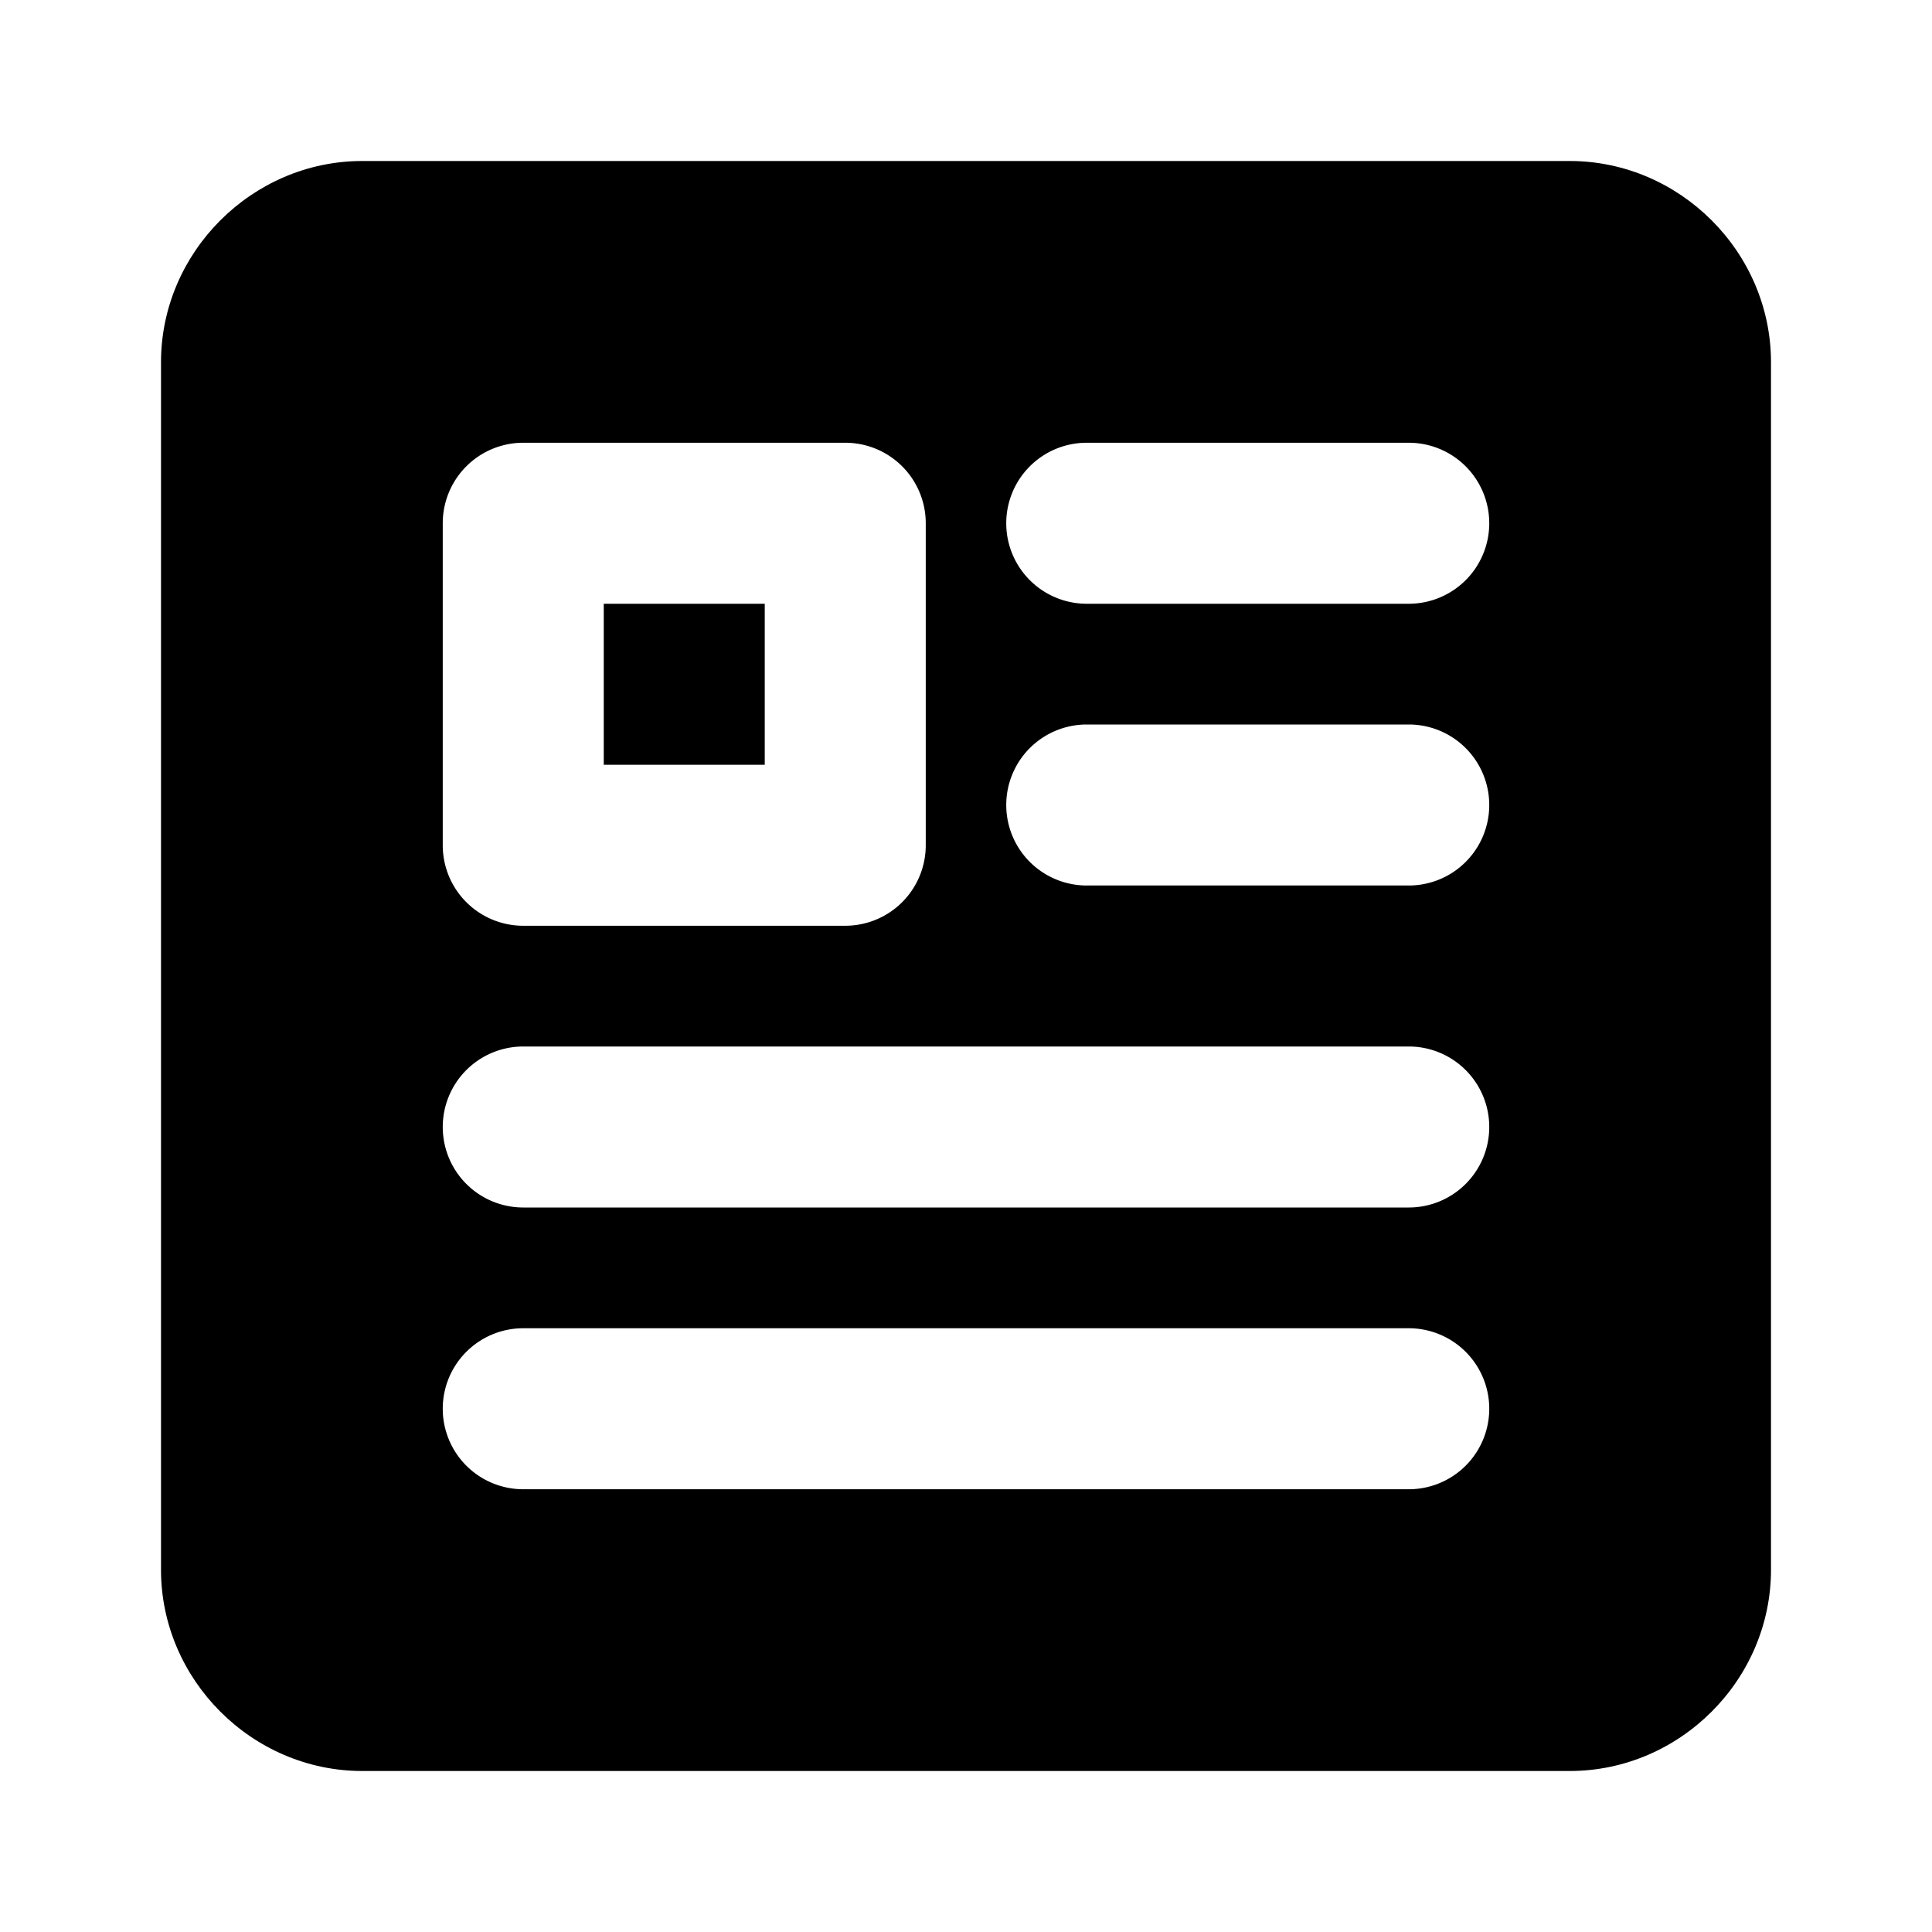 <svg xmlns="http://www.w3.org/2000/svg" width="48" height="48" viewBox="0 0 48 48"><path d="M9 6C7.338 6 6 7.338 6 9v30c0 1.662 1.338 3 3 3h30c1.662 0 3-1.338 3-3V9c0-1.662-1.338-3-3-3zm4 5h8a2 2 0 0 1 2 2v8a2 2 0 0 1-2 2h-8a2 2 0 0 1-2-2v-8a2 2 0 0 1 2-2zm14 0h8a2 2 0 0 1 2 2 2 2 0 0 1-2 2h-8a2 2 0 0 1-2-2 2 2 0 0 1 2-2zm-12 4v4h4v-4zm12 3h8a2 2 0 0 1 2 2 2 2 0 0 1-2 2h-8a2 2 0 0 1-2-2 2 2 0 0 1 2-2zm-14 8h22a2 2 0 0 1 2 2 2 2 0 0 1-2 2H13a2 2 0 0 1-2-2 2 2 0 0 1 2-2zm0 7h22a2 2 0 0 1 2 2 2 2 0 0 1-2 2H13a2 2 0 0 1-2-2 2 2 0 0 1 2-2z"/><path d="M9 4C6.265 4 4 6.265 4 9v30c0 2.735 2.265 5 5 5h30c2.735 0 5-2.265 5-5V9c0-2.735-2.265-5-5-5Zm0 4h30c.589 0 1 .411 1 1v30c0 .589-.411 1-1 1H9c-.589 0-1-.411-1-1V9c0-.589.411-1 1-1Z"/></svg>